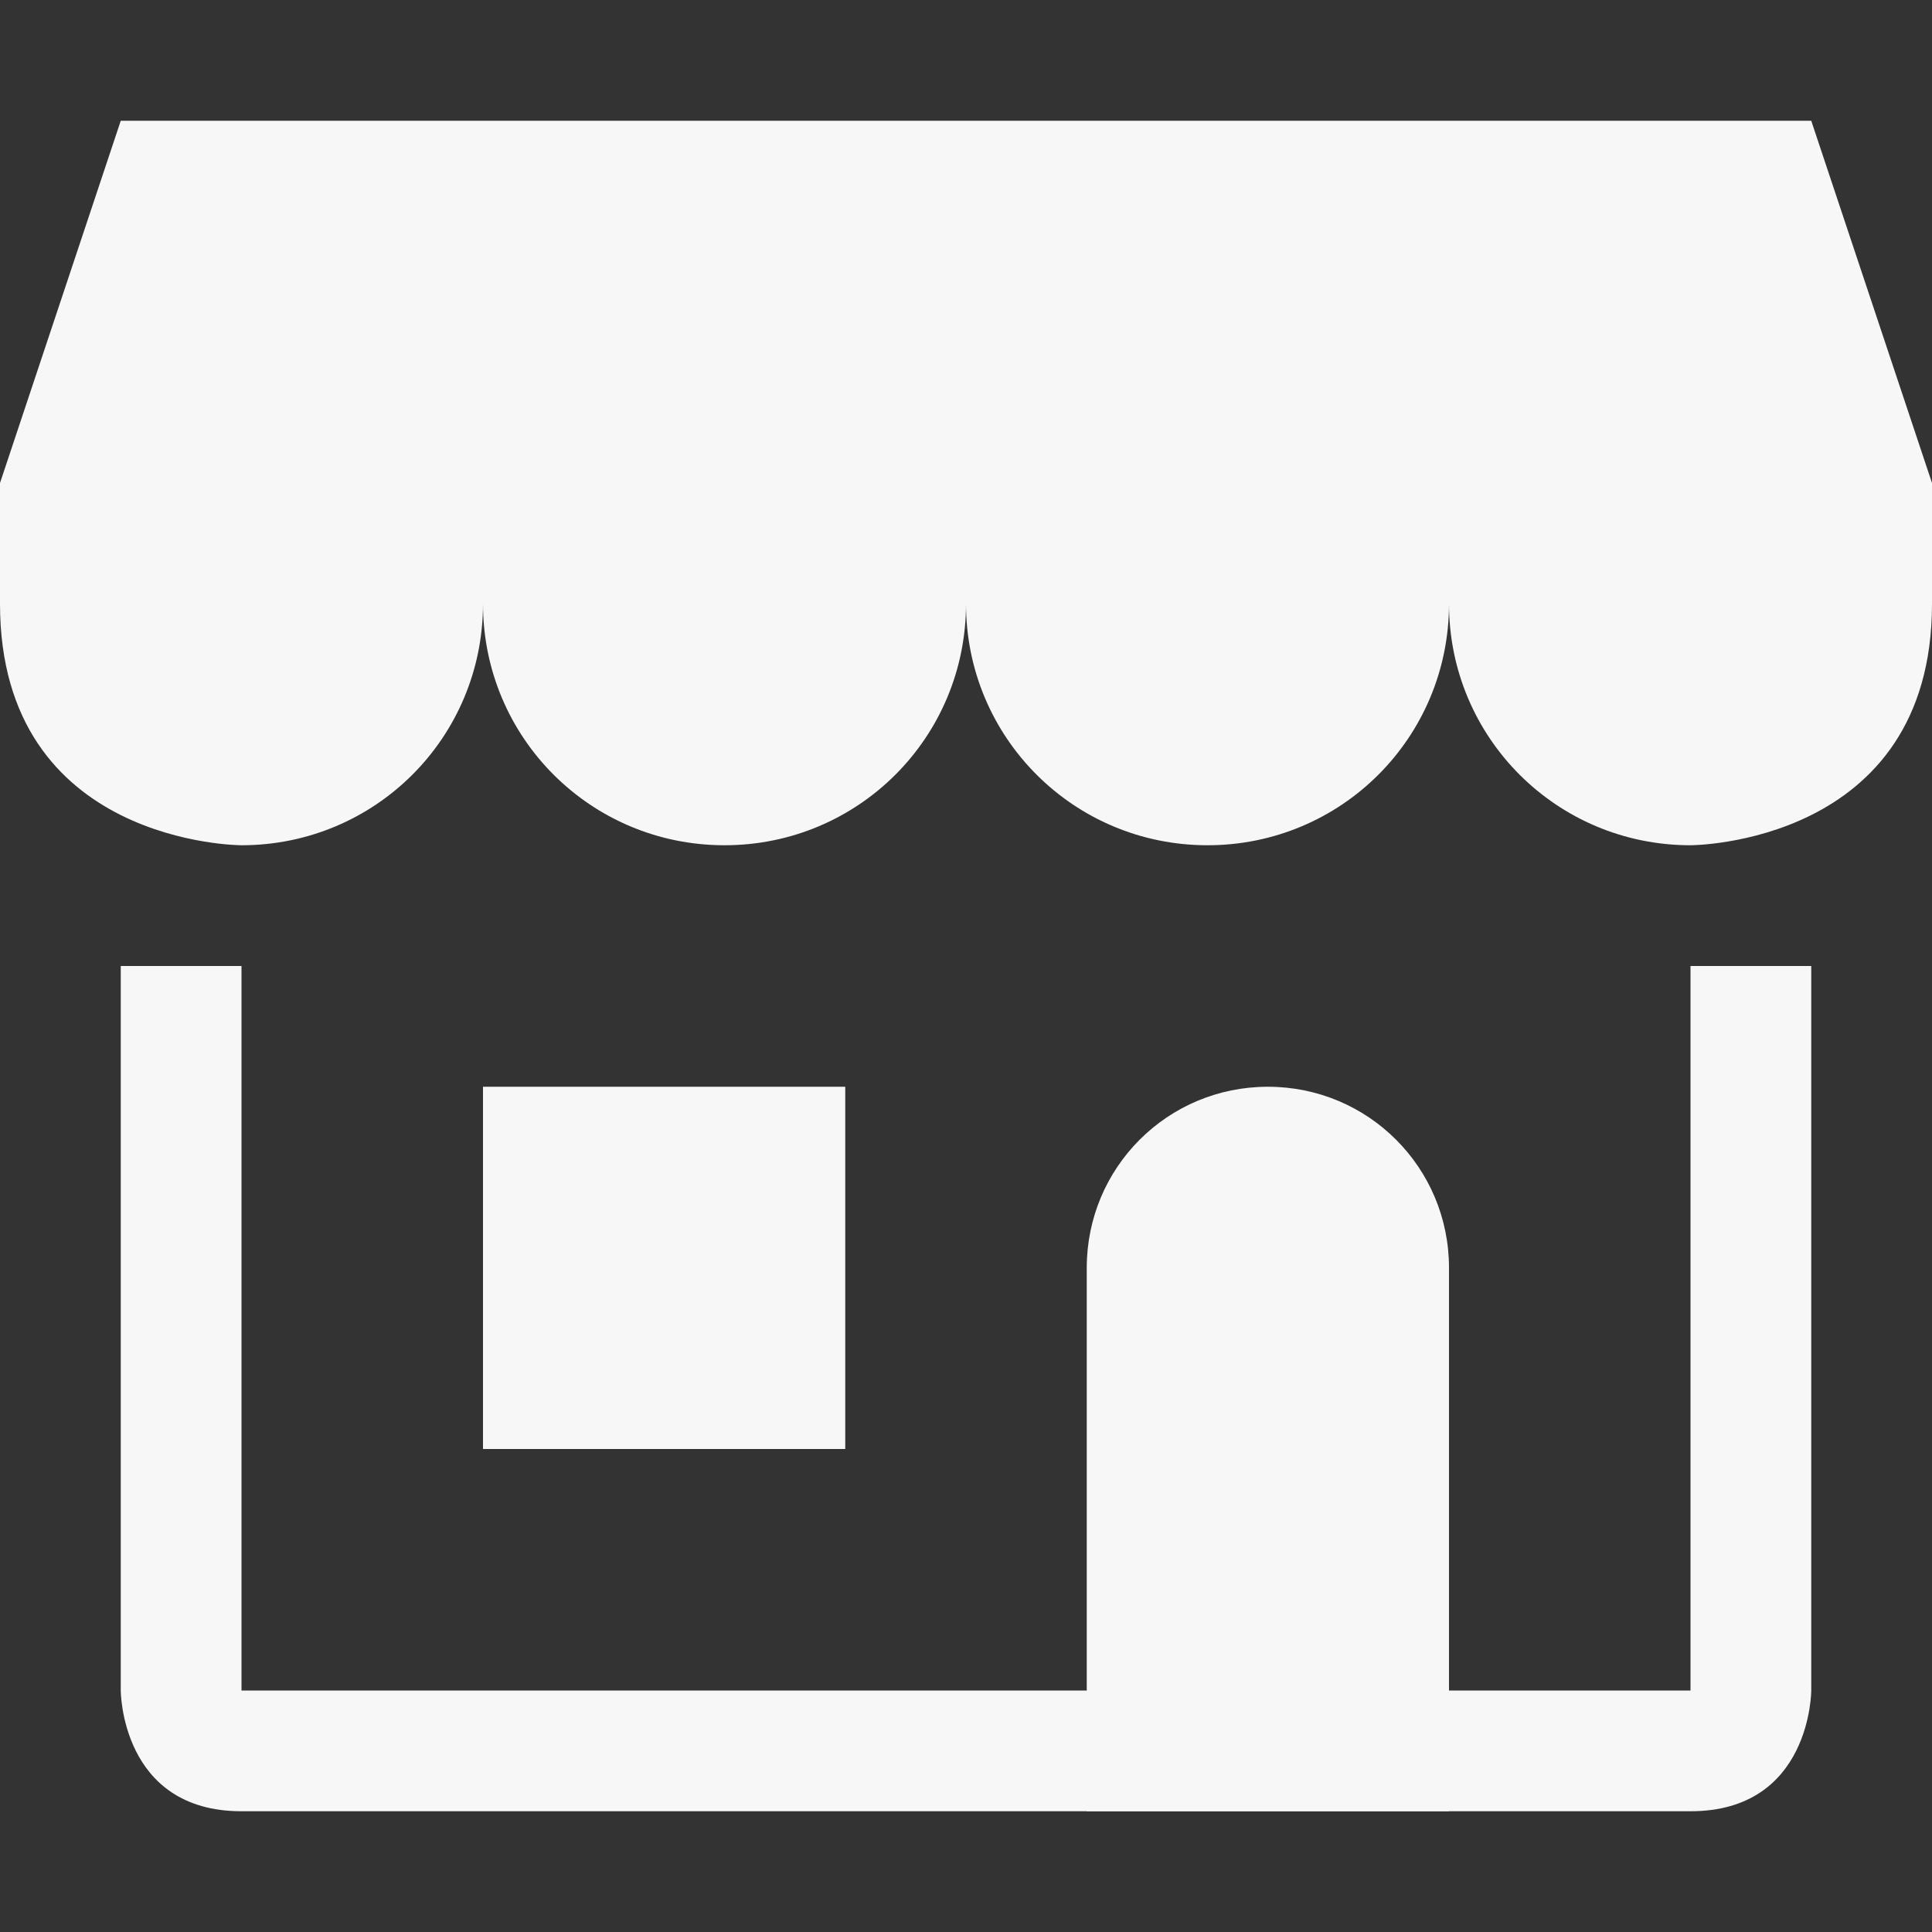 <?xml version="1.0" encoding="UTF-8" standalone="no"?>
<!-- Created with Inkscape (http://www.inkscape.org/) -->

<svg
   xmlns:dc="http://purl.org/dc/elements/1.1/"
   xmlns:cc="http://creativecommons.org/ns#"
   xmlns:rdf="http://www.w3.org/1999/02/22-rdf-syntax-ns#"
   xmlns:svg="http://www.w3.org/2000/svg"
   xmlns="http://www.w3.org/2000/svg"
   xmlns:sodipodi="http://sodipodi.sourceforge.net/DTD/sodipodi-0.dtd"
   xmlns:inkscape="http://www.inkscape.org/namespaces/inkscape"
   id="svg2"
   height="16"
   width="16"
   version="1.1"
   viewBox="0 0 16 16"
   sodipodi:docname="applications-utilities.svg"
   inkscape:version="0.92.2 (unknown)">
  <rect x="0" y="0" width="16" height="16" fill="#333333" stroke="none"/>
  <defs
     id="defs13" />
  <sodipodi:namedview
     pagecolor="#F7F7F7"
     bordercolor="#F7F7F7"
     borderopacity="1"
     objecttolerance="10"
     gridtolerance="10"
     guidetolerance="10"
     inkscape:pageopacity="0"
     inkscape:pageshadow="2"
     inkscape:window-width="1441"
     inkscape:window-height="746"
     id="namedview11"
     showgrid="false"
     inkscape:zoom="14.75"
     inkscape:cx="8"
     inkscape:cy="8"
     inkscape:window-x="0"
     inkscape:window-y="34"
     inkscape:window-maximized="0"
     inkscape:current-layer="svg2" />
  <g
     id="layer1"
     transform="translate(0 -1036.4)"
     style="fill:#F7F7F7;fill-opacity:1">
    <g
       id="g9221"
       fill-rule="evenodd"
       transform="translate(-4,4)"
       fill="#F7F7F7"
       style="fill:#F7F7F7;fill-opacity:1">
      <path
         id="rect8928"
         style="color-rendering:auto;color:#F7F7F7;isolation:auto;mix-blend-mode:normal;shape-rendering:auto;solid-color:#F7F7F7;image-rendering:auto;fill:#F7F7F7;fill-opacity:1"
         d="m5 1033.4-1 3h16l-1-3z" />
      <path
         id="rect8981"
         style="color-rendering:auto;color:#F7F7F7;isolation:auto;mix-blend-mode:normal;shape-rendering:auto;solid-color:#F7F7F7;image-rendering:auto;fill:#F7F7F7;fill-opacity:1"
         d="m5 4v6s0 1 1 1h5 7c1 0 1-1 1-1v-6h-1v6h-12v-6z"
         transform="translate(0 1036.4)" />
      <path
         id="rect9141"
         style="color-rendering:auto;color:#F7F7F7;isolation:auto;mix-blend-mode:normal;shape-rendering:auto;solid-color:#F7F7F7;image-rendering:auto;fill:#F7F7F7;fill-opacity:1"
         d="m4 1036.4v1c0 2 2 2 2 2 1.108 0 2-0.892 2-2 0 1.108 0.892 2 2 2s2-0.892 2-2c0 1.108 0.892 2 2 2s2-0.892 2-2c0 1.108 0.892 2 2 2 0 0 2 0 2-2v-1z" />
      <path
         id="rect9214"
         style="color-rendering:auto;color:#F7F7F7;isolation:auto;mix-blend-mode:normal;shape-rendering:auto;solid-color:#F7F7F7;image-rendering:auto;fill:#F7F7F7;fill-opacity:1"
         d="m14.5 5c-0.831 0-1.5 0.669-1.5 1.5v4.5h3v-4.5c0-0.831-0.669-1.5-1.5-1.5z"
         transform="translate(0 1036.4)" />
      <rect
         id="rect9219"
         style="color-rendering:auto;color:#F7F7F7;isolation:auto;mix-blend-mode:normal;shape-rendering:auto;solid-color:#F7F7F7;image-rendering:auto;fill:#F7F7F7;fill-opacity:1"
         height="3"
         width="3"
         y="1041.4"
         x="8" />
    </g>
  </g>
</svg>
